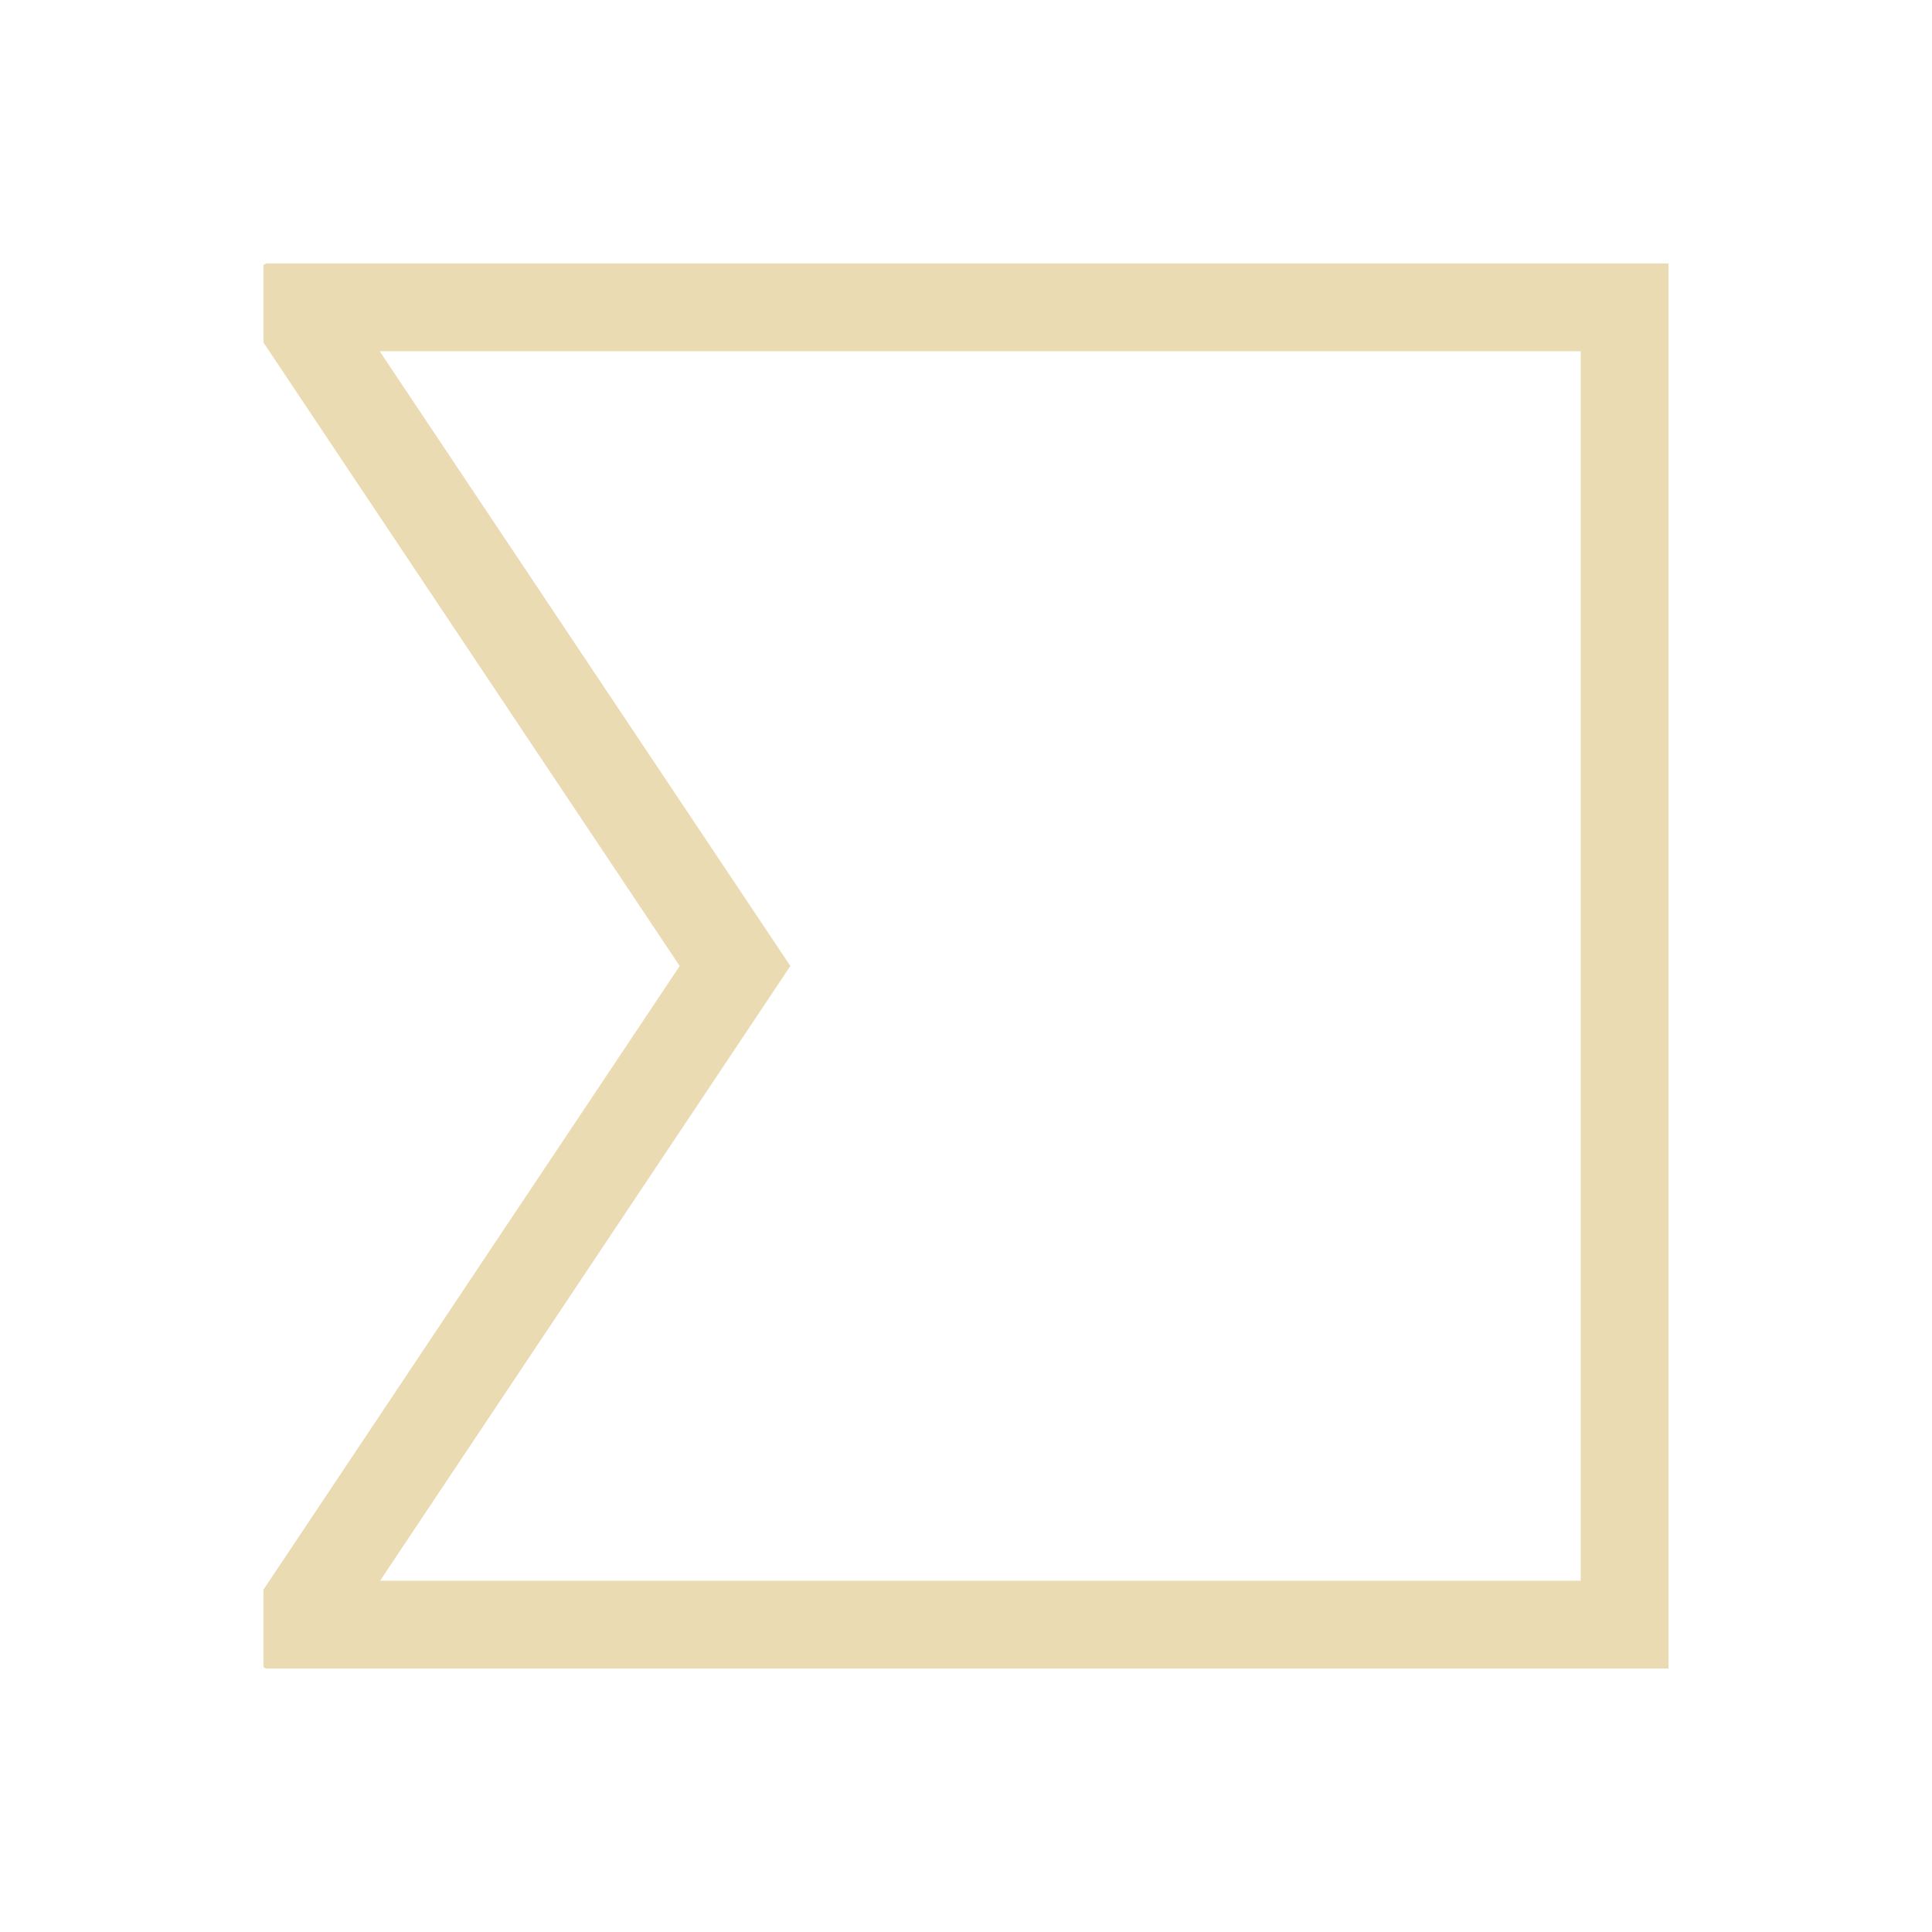 <svg xmlns="http://www.w3.org/2000/svg" viewBox="0 0 22 22">
  <defs id="defs3051">
    <style type="text/css" id="current-color-scheme">
      .ColorScheme-Text {
        color:#ebdbb2;
      }
      </style>
  </defs>
 <path 
     style="fill:currentColor;fill-opacity:1;stroke:none" 
     d="M 3.031 3 L 3 3.018 L 3 3.9 L 7.74 11 L 3 18.102 L 3 18.984 L 3.027 19 L 3.301 19 L 3.66 19 L 8 19 L 8.301 19 L 18 19 L 19 19 L 19 4 L 19 3 L 8.301 3 L 3.656 3 L 3.031 3 z M 4.324 4 L 8.301 4 L 18 4 L 18 18 L 8.301 18 L 8 18 L 4.328 18 L 9 11 L 4.324 4 z " transform="matrix(1 0 0 1 0 0)"
	 class="ColorScheme-Text"
     />
</svg>
